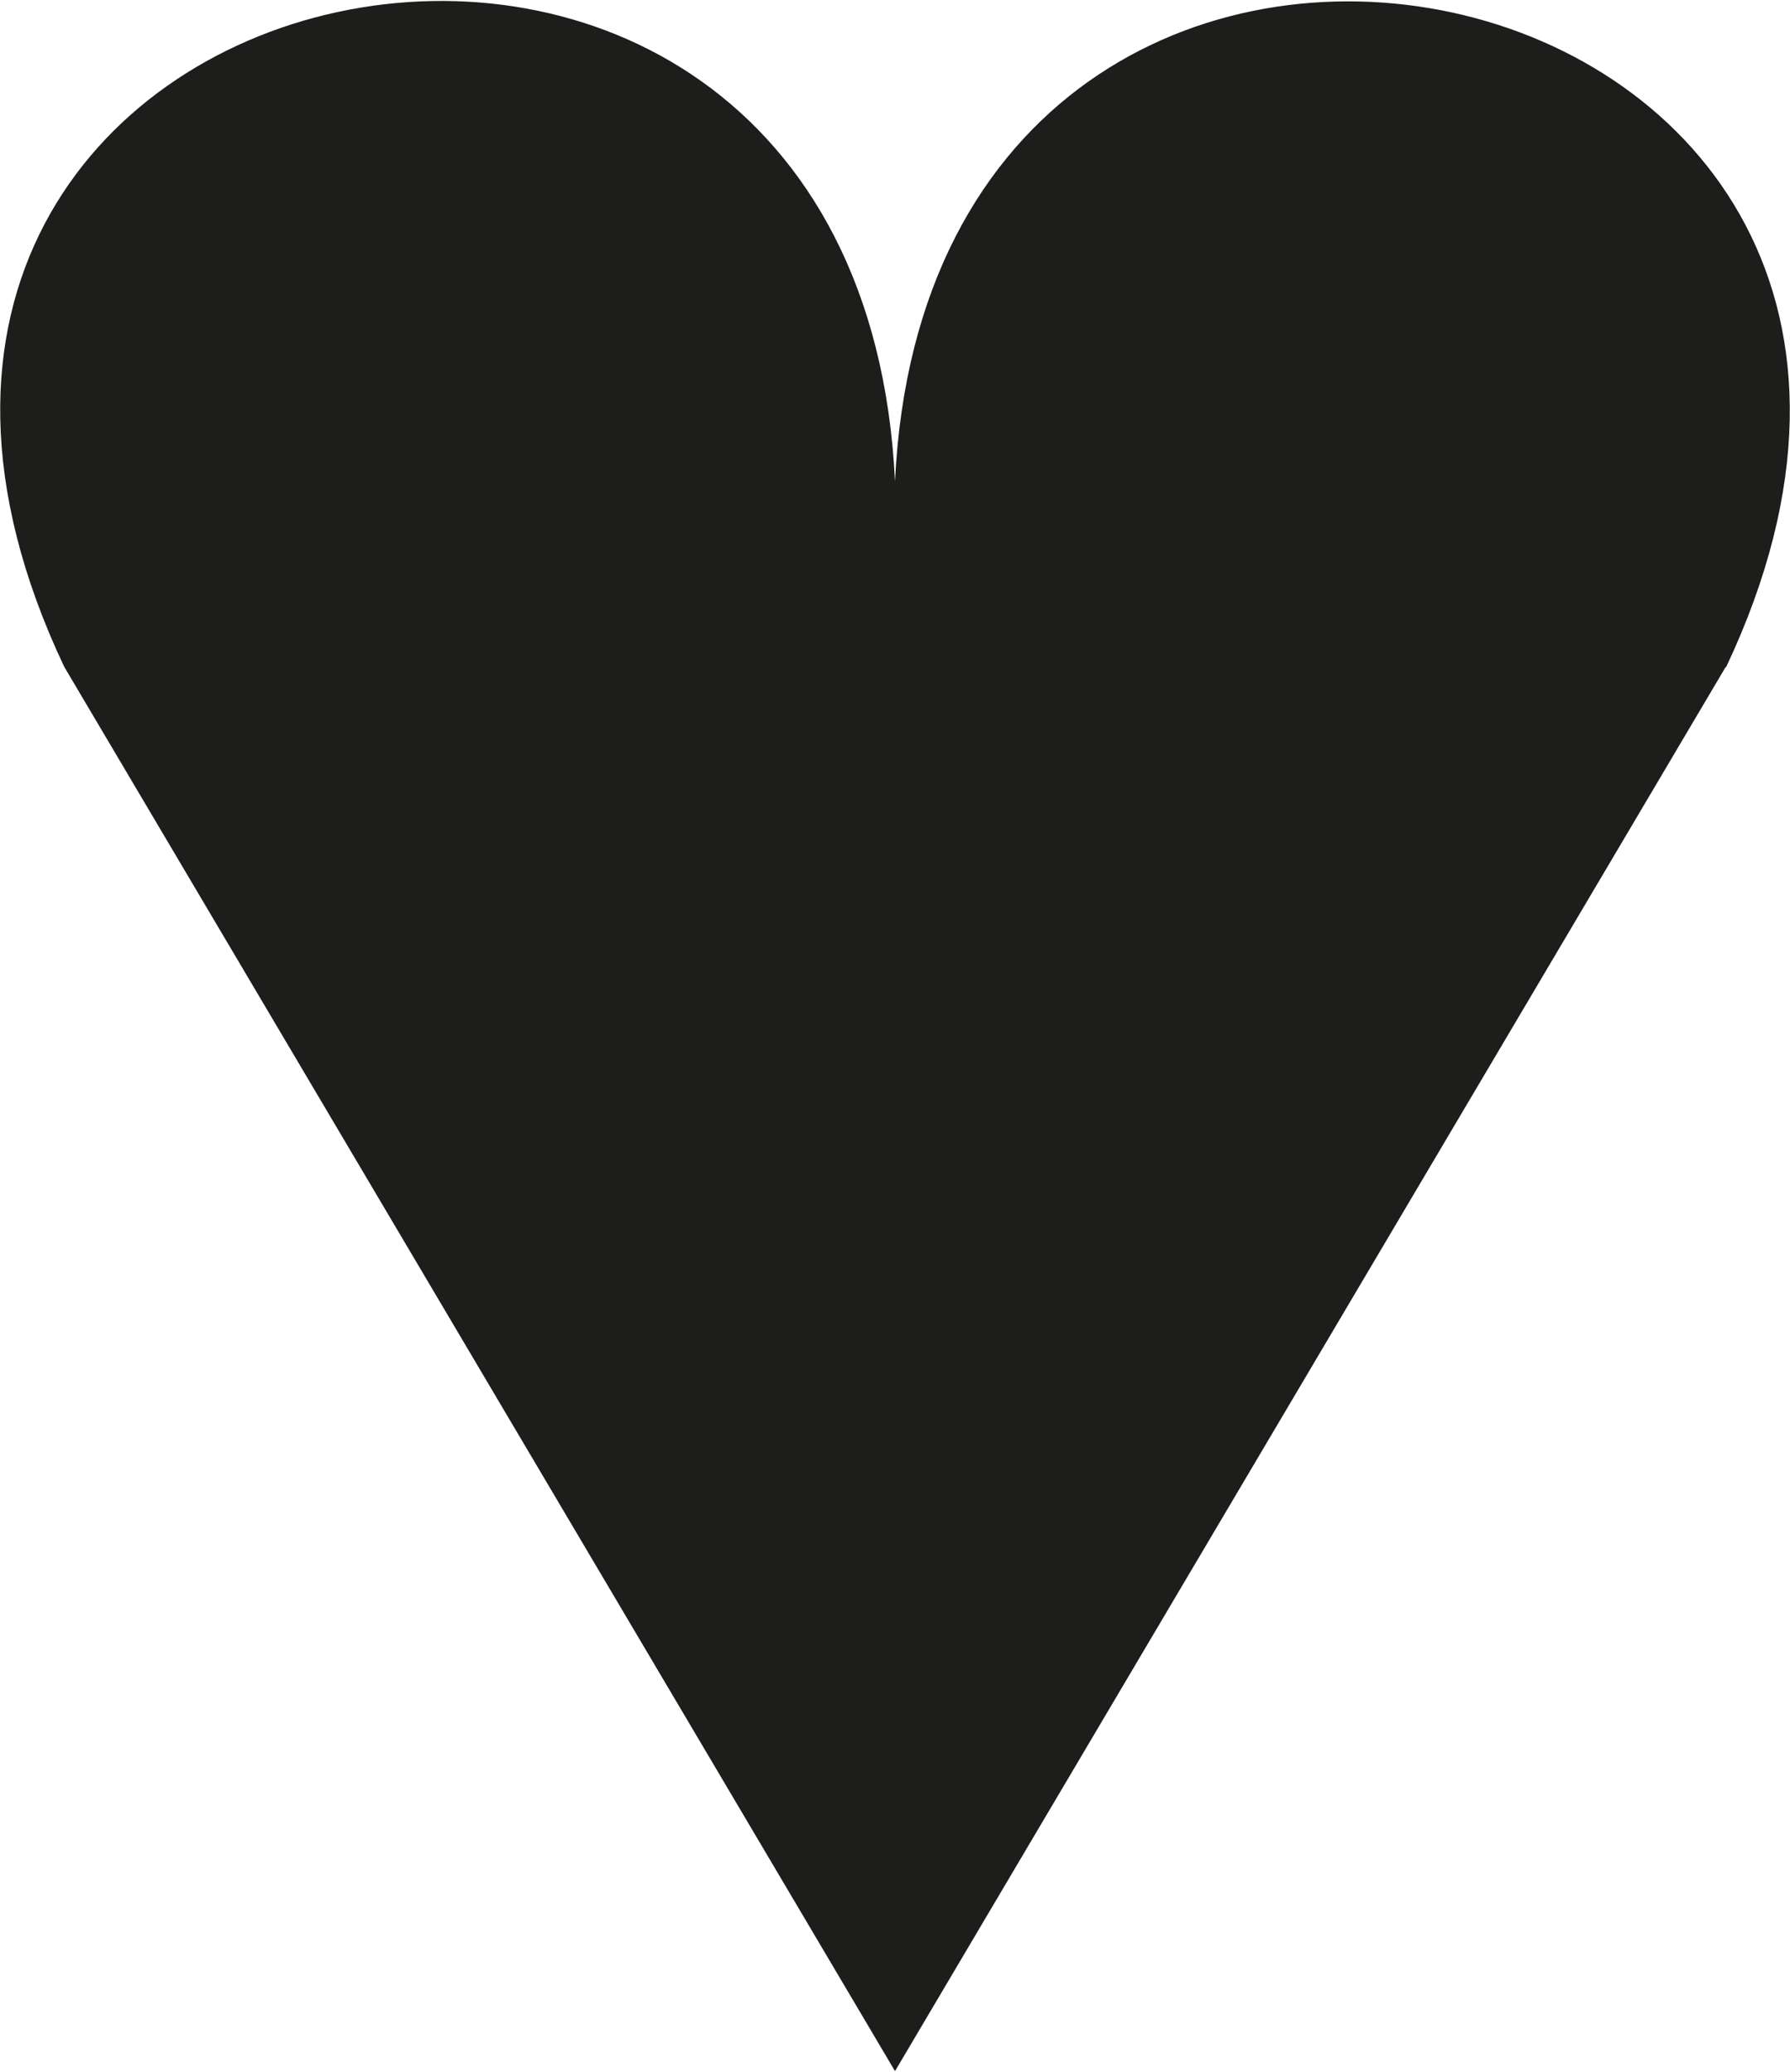 <?xml version="1.0" encoding="UTF-8"?>
<svg id="uuid-1bc3673b-d8b3-45f8-af26-c2f4cad0546f" data-name="Layer 2" xmlns="http://www.w3.org/2000/svg" width="61mm" height="70.6mm" viewBox="0 0 173 200">
  <defs>
    <style>
      .uuid-de238dd4-b8e4-4c48-b306-fc520277cc72 {
        fill: #1d1d1b;
      }
    </style>
  </defs>
  <g id="uuid-b33e2992-58f6-41b9-ac99-9520c1e463c8" data-name="Capa 2">
    <path class="uuid-de238dd4-b8e4-4c48-b306-fc520277cc72" d="M166.8,64.3L86.5,200,6.2,64.3C-26.8-5.5,82.9-28.6,86.5,46.4c3.6-75,113.3-51.8,80.3,18Z"/>
  </g>
</svg>